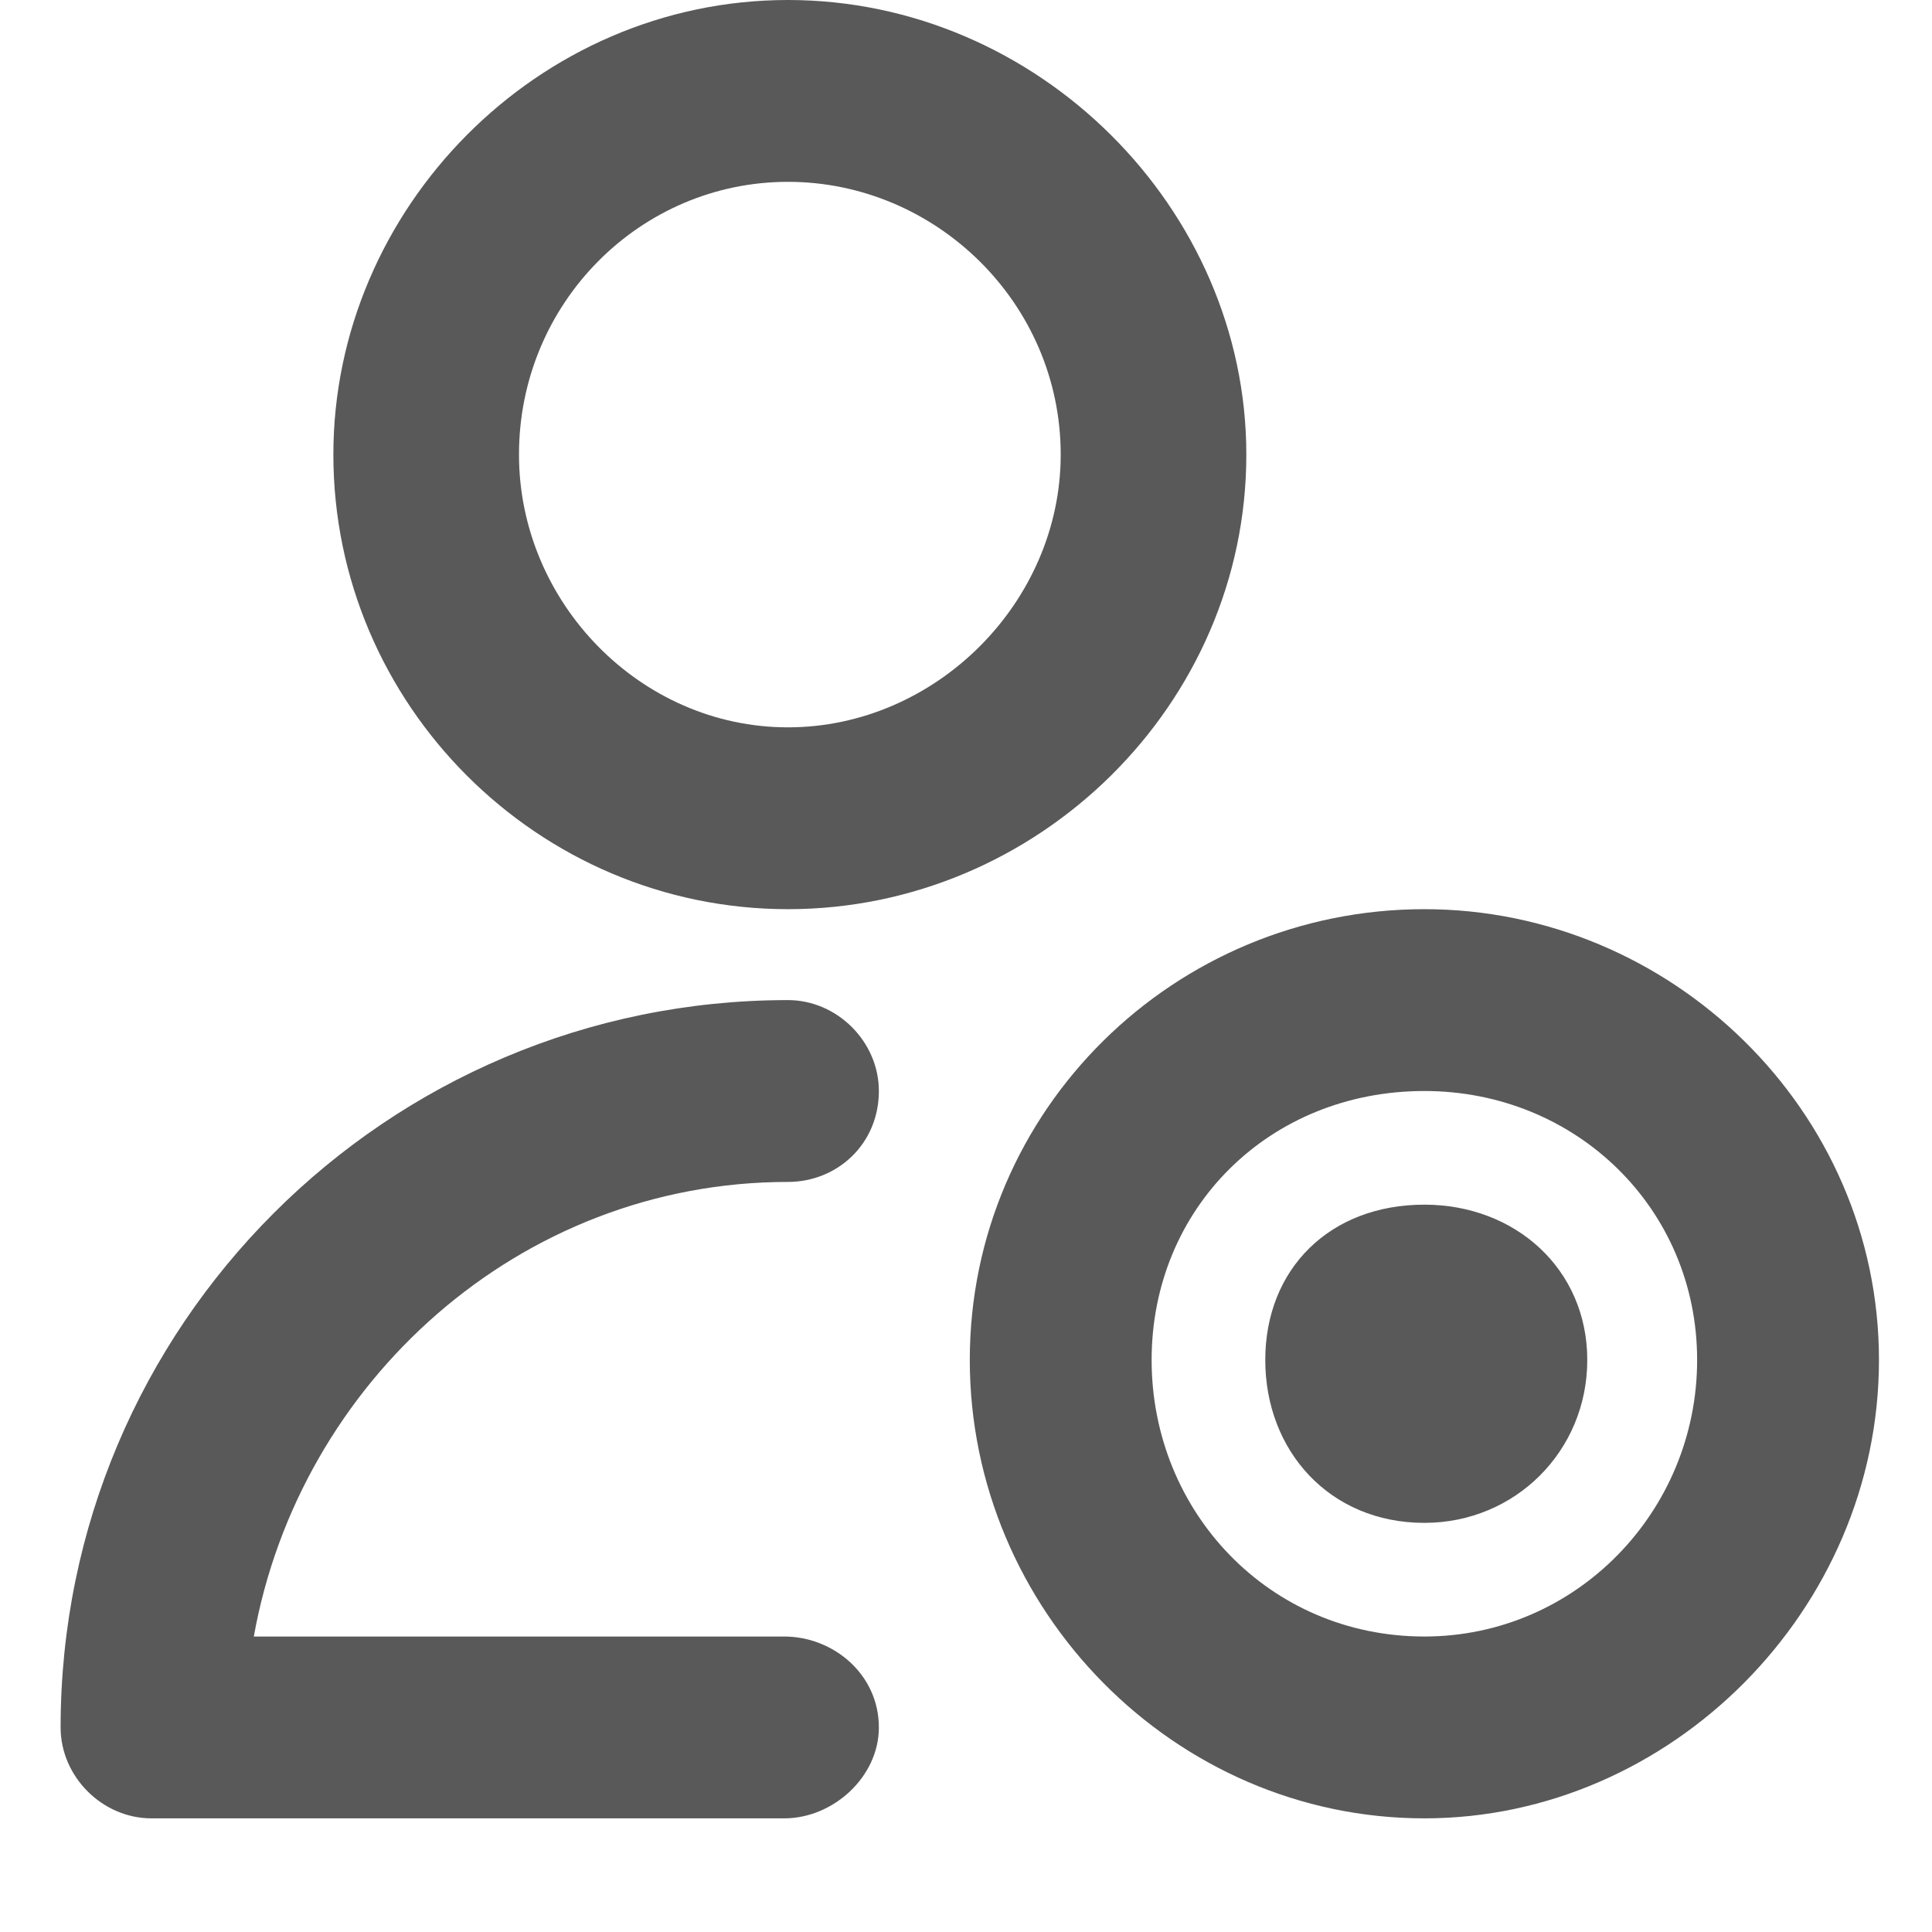 <svg xmlns="http://www.w3.org/2000/svg" version="1.1" xmlns:xlink="http://www.w3.org/1999/xlink" viewBox="0 0 510 510" preserveAspectRatio="xMidYMid">
                    <defs><style>.cls-1{fill:#595959;}</style></defs>
                    <title>driver</title>
                    <g id="Layer_2" data-name="Layer 2"><g id="driver">
                    <path class="cls-1" d="M208 240c-66 0-120-54-120-120C88 55 142 0 208 0s121 55 121 120c0 66-55 120-121 120zm0-192c-39 0-71 32-71 72 0 39 32 72 71 72s72-33 72-72c0-40-33-72-72-72zm168 192c65 0 120 53 120 119s-55 121-120 121c-66 0-120-55-120-121s54-119 120-119zm-168 72c-71 0-129 53-141 120h140c13 0 25 10 25 24 0 13-12 24-25 24H40c-13 0-24-11-24-24 0-106 86-192 192-192 13 0 24 11 24 24 0 14-11 24-24 24zm168 120c40 0 72-33 72-73s-32-71-72-71c-41 0-72 31-72 71s31 73 72 73zm0-114c24 0 43 17 43 41s-19 43-43 43c-25 0-42-19-42-43s17-41 42-41z"></path>
                    </g></g>
                    </svg>